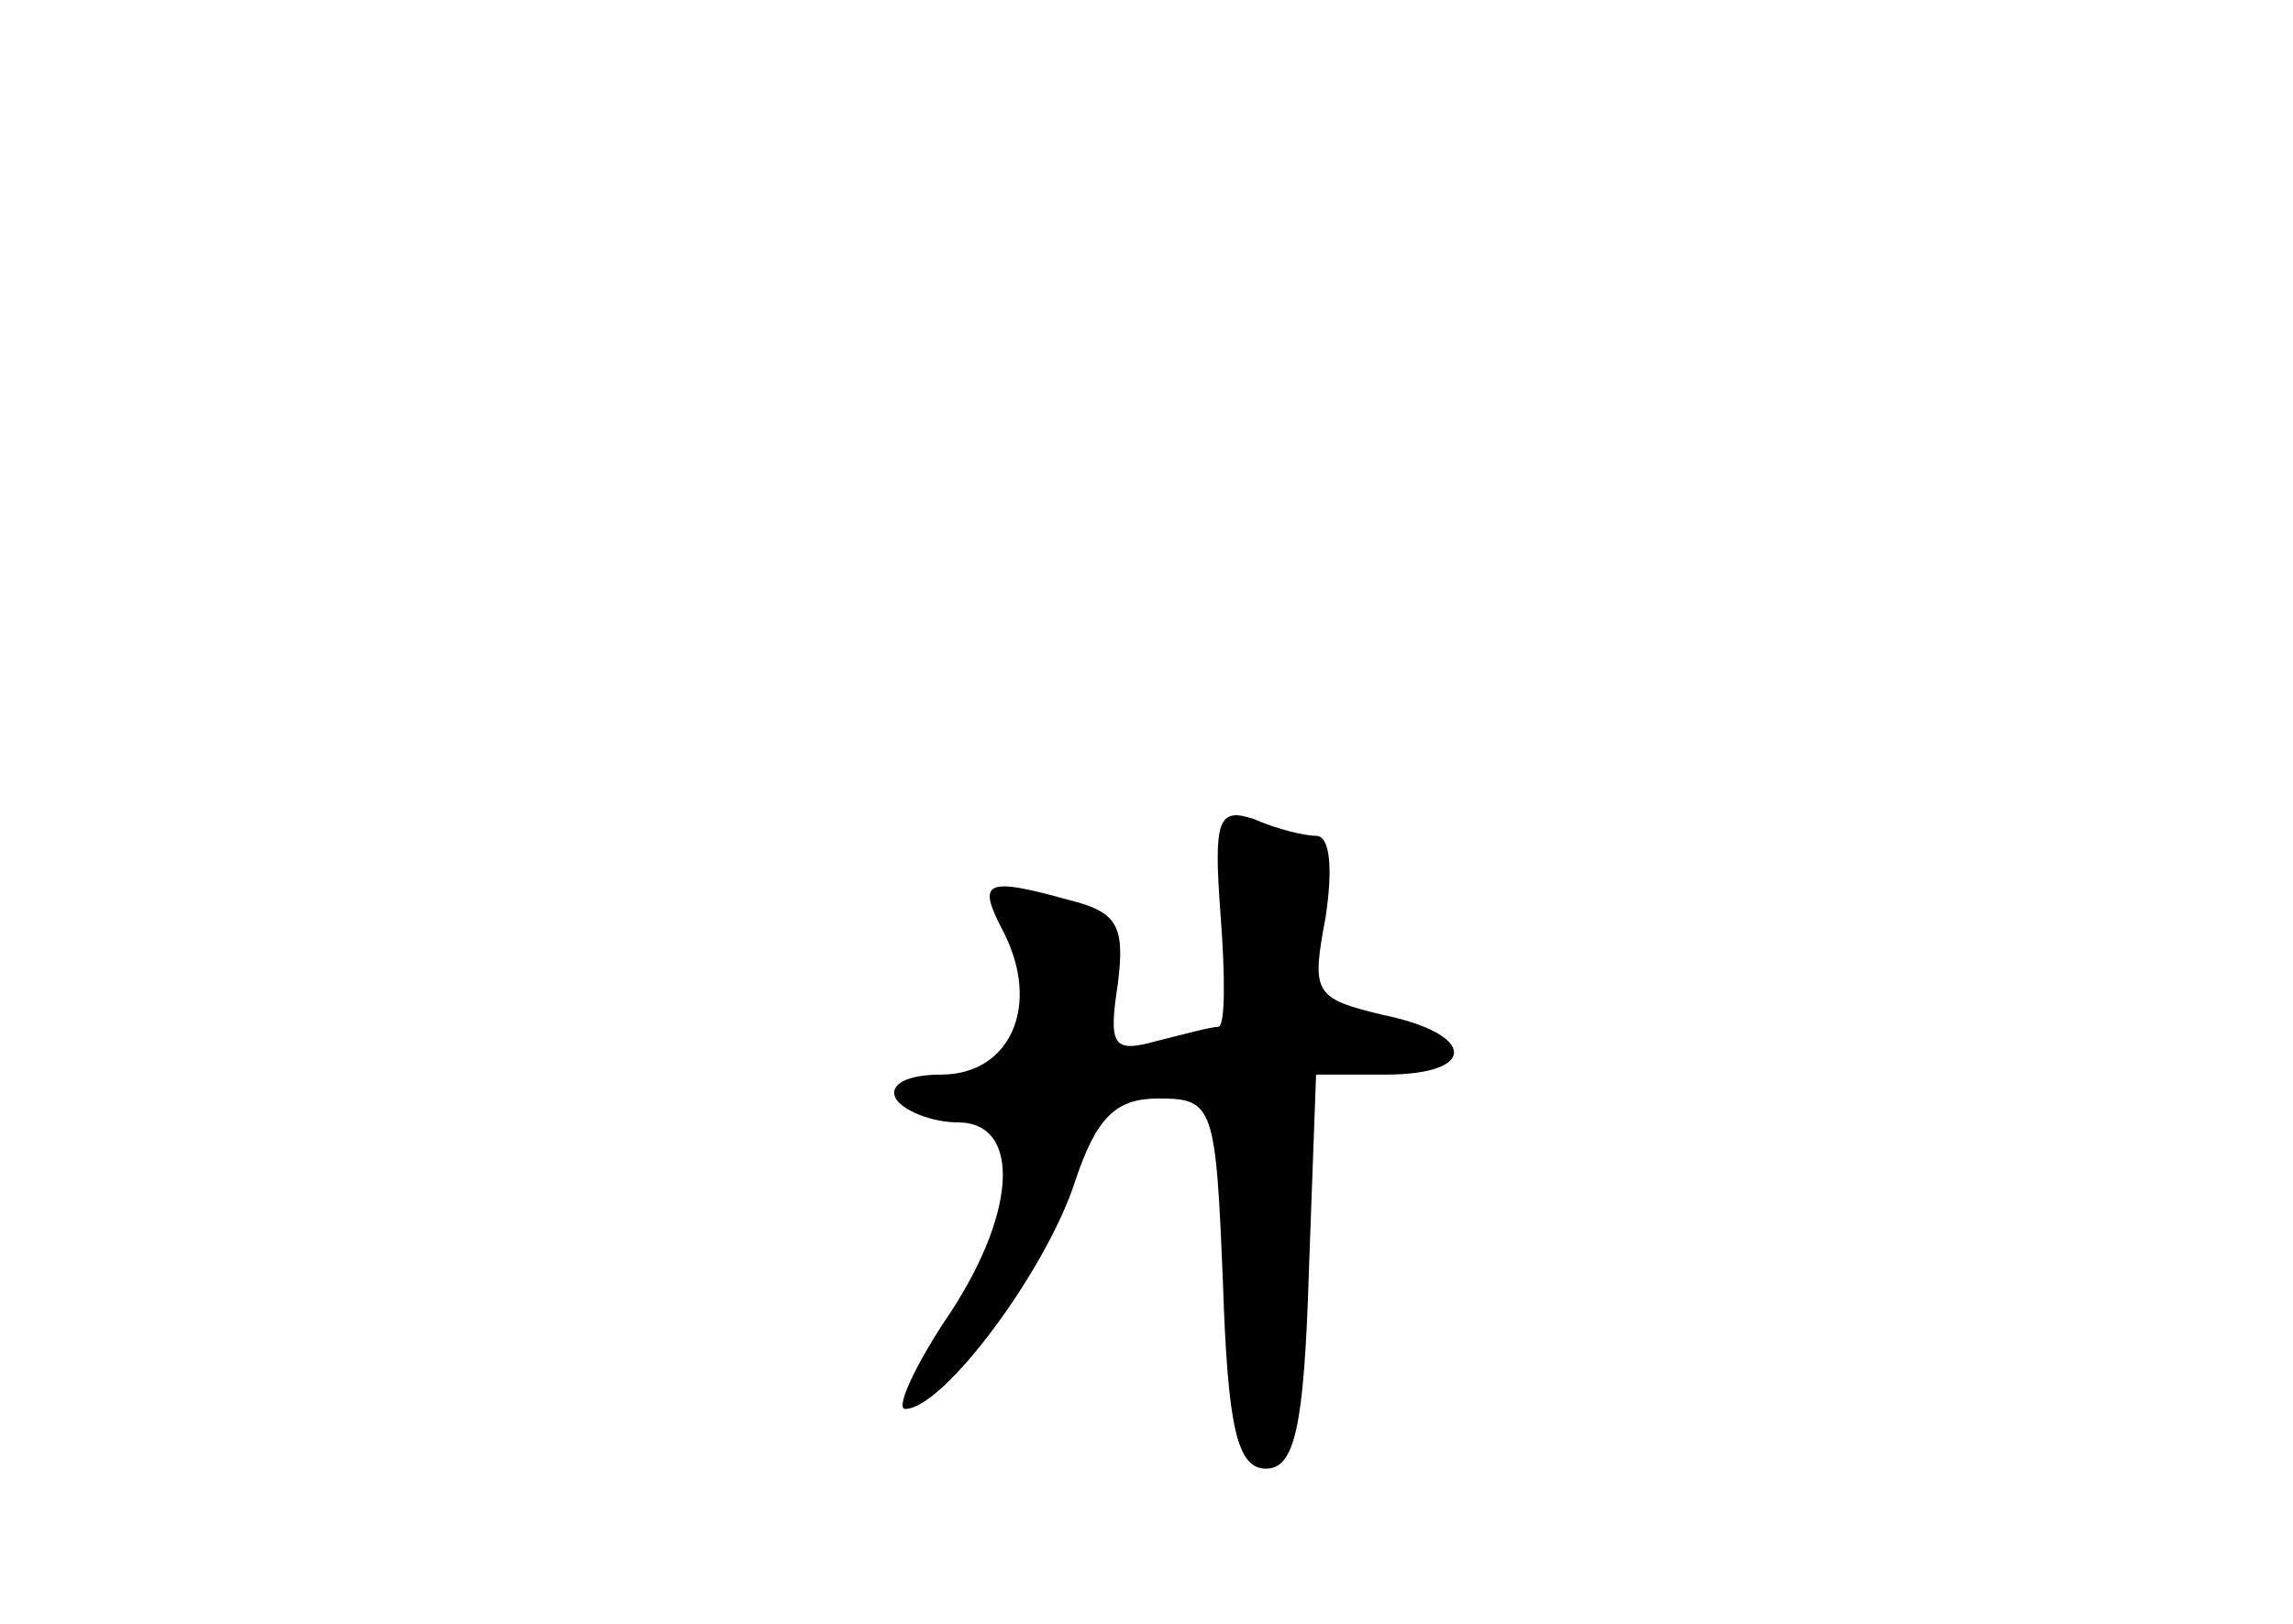 <?xml version="1.0" standalone="no"?>
<!DOCTYPE svg PUBLIC "-//W3C//DTD SVG 20010904//EN"
 "http://www.w3.org/TR/2001/REC-SVG-20010904/DTD/svg10.dtd">
<svg version="1.0" xmlns="http://www.w3.org/2000/svg"
 width="96pt" height="68pt" viewBox="0 0 96 68"
 preserveAspectRatio="xMidYMid meet">
<g transform="translate(0,68) scale(0.1,-0.1)"
fill="#000000" stroke="none">
<path d="M511 297 c2 -26 2 -47 -1 -47 -3 0 -14 -3 -26 -6 -18 -5 -20 -2 -16
24 3 24 0 30 -20 35 -36 10 -39 8 -28 -13 16 -31 3 -60 -26 -60 -14 0 -22 -4
-19 -10 3 -5 15 -10 26 -10 27 0 25 -39 -6 -84 -13 -20 -20 -36 -16 -36 16 0
59 58 71 95 9 27 17 35 35 35 23 0 24 -3 27 -77 2 -61 6 -78 18 -78 12 0 16
17 18 83 l3 82 29 0 c39 0 38 17 -1 25 -29 7 -30 9 -24 41 3 20 2 34 -4 34 -5
0 -17 3 -26 7 -15 5 -17 0 -14 -40z"/>
</g>
</svg>
